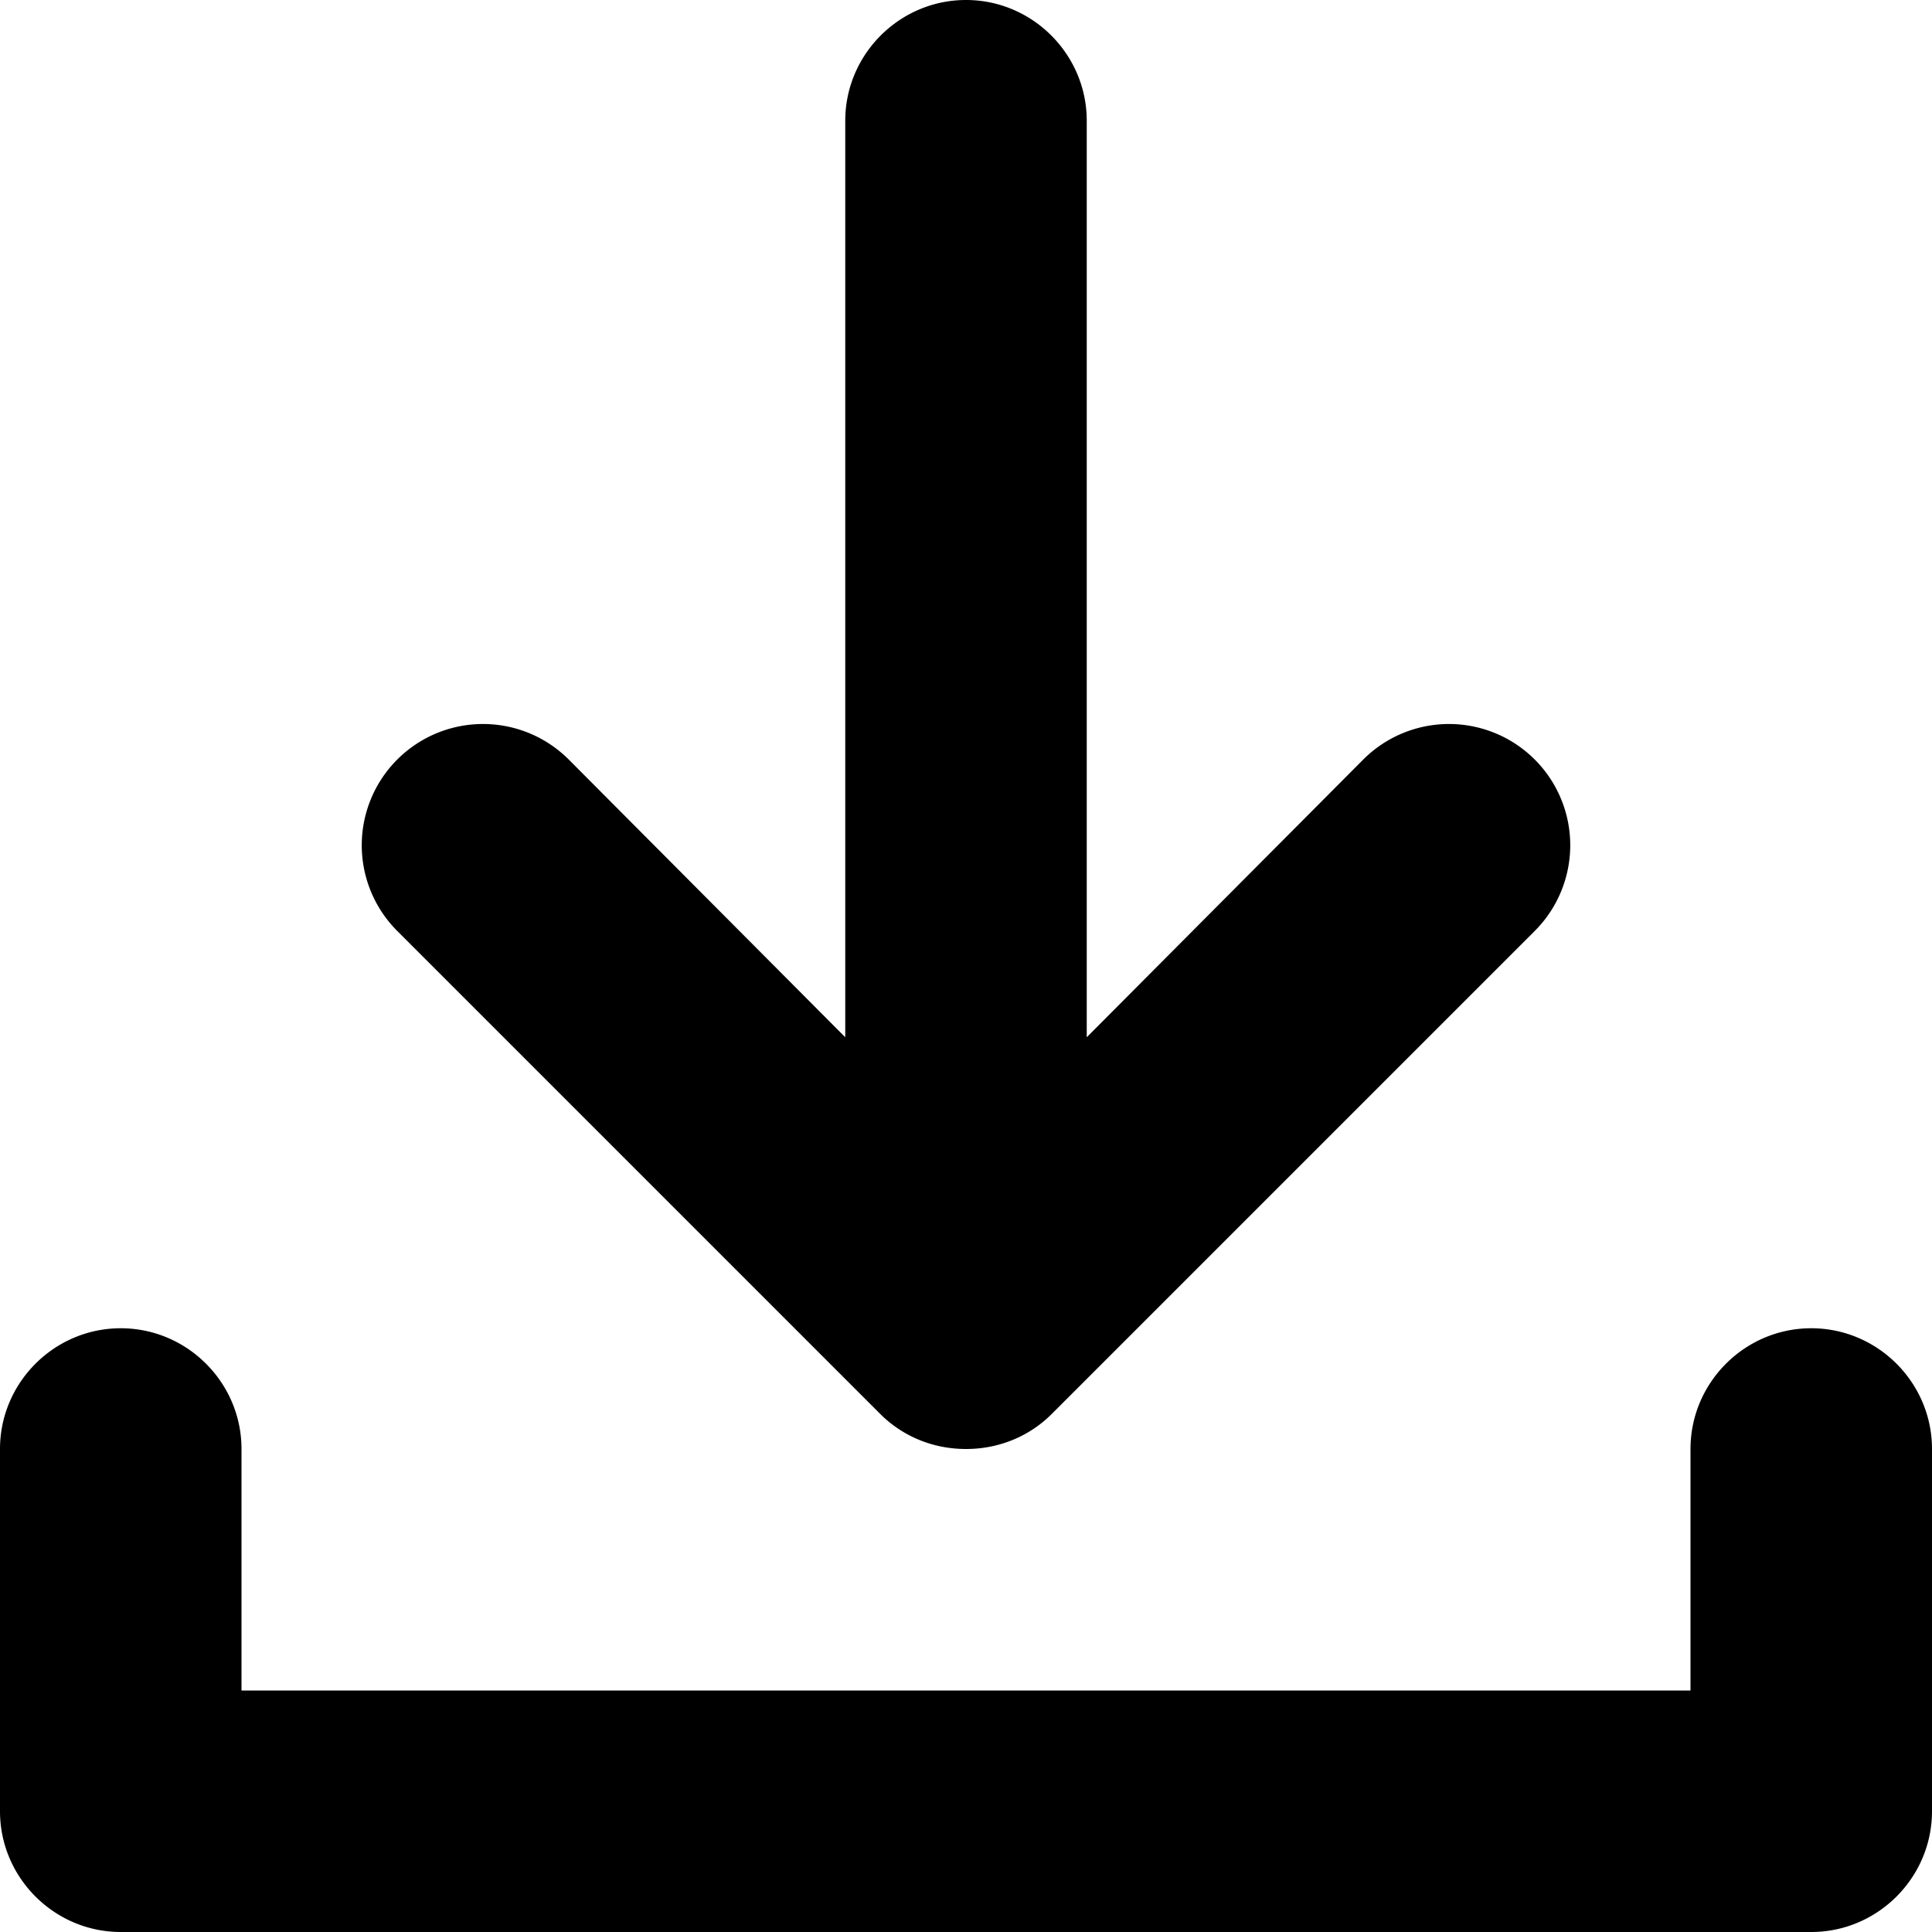 <svg xmlns="http://www.w3.org/2000/svg" viewBox="0 0 16 16"><path fill-rule="evenodd" clip-rule="evenodd" d="M7.29 11.71c.18.18.43.29.71.29s.53-.11.71-.29l4-4a1.003 1.003 0 00-1.42-1.42L9 8.59V1c0-.55-.45-1-1-1S7 .45 7 1v7.59l-2.29-2.3a1.003 1.003 0 00-1.42 1.42l4 4zM15 11c-.55 0-1 .45-1 1v2H2v-2c0-.55-.45-1-1-1s-1 .45-1 1v3c0 .55.45 1 1 1h14c.55 0 1-.45 1-1v-3c0-.55-.45-1-1-1z"/></svg>